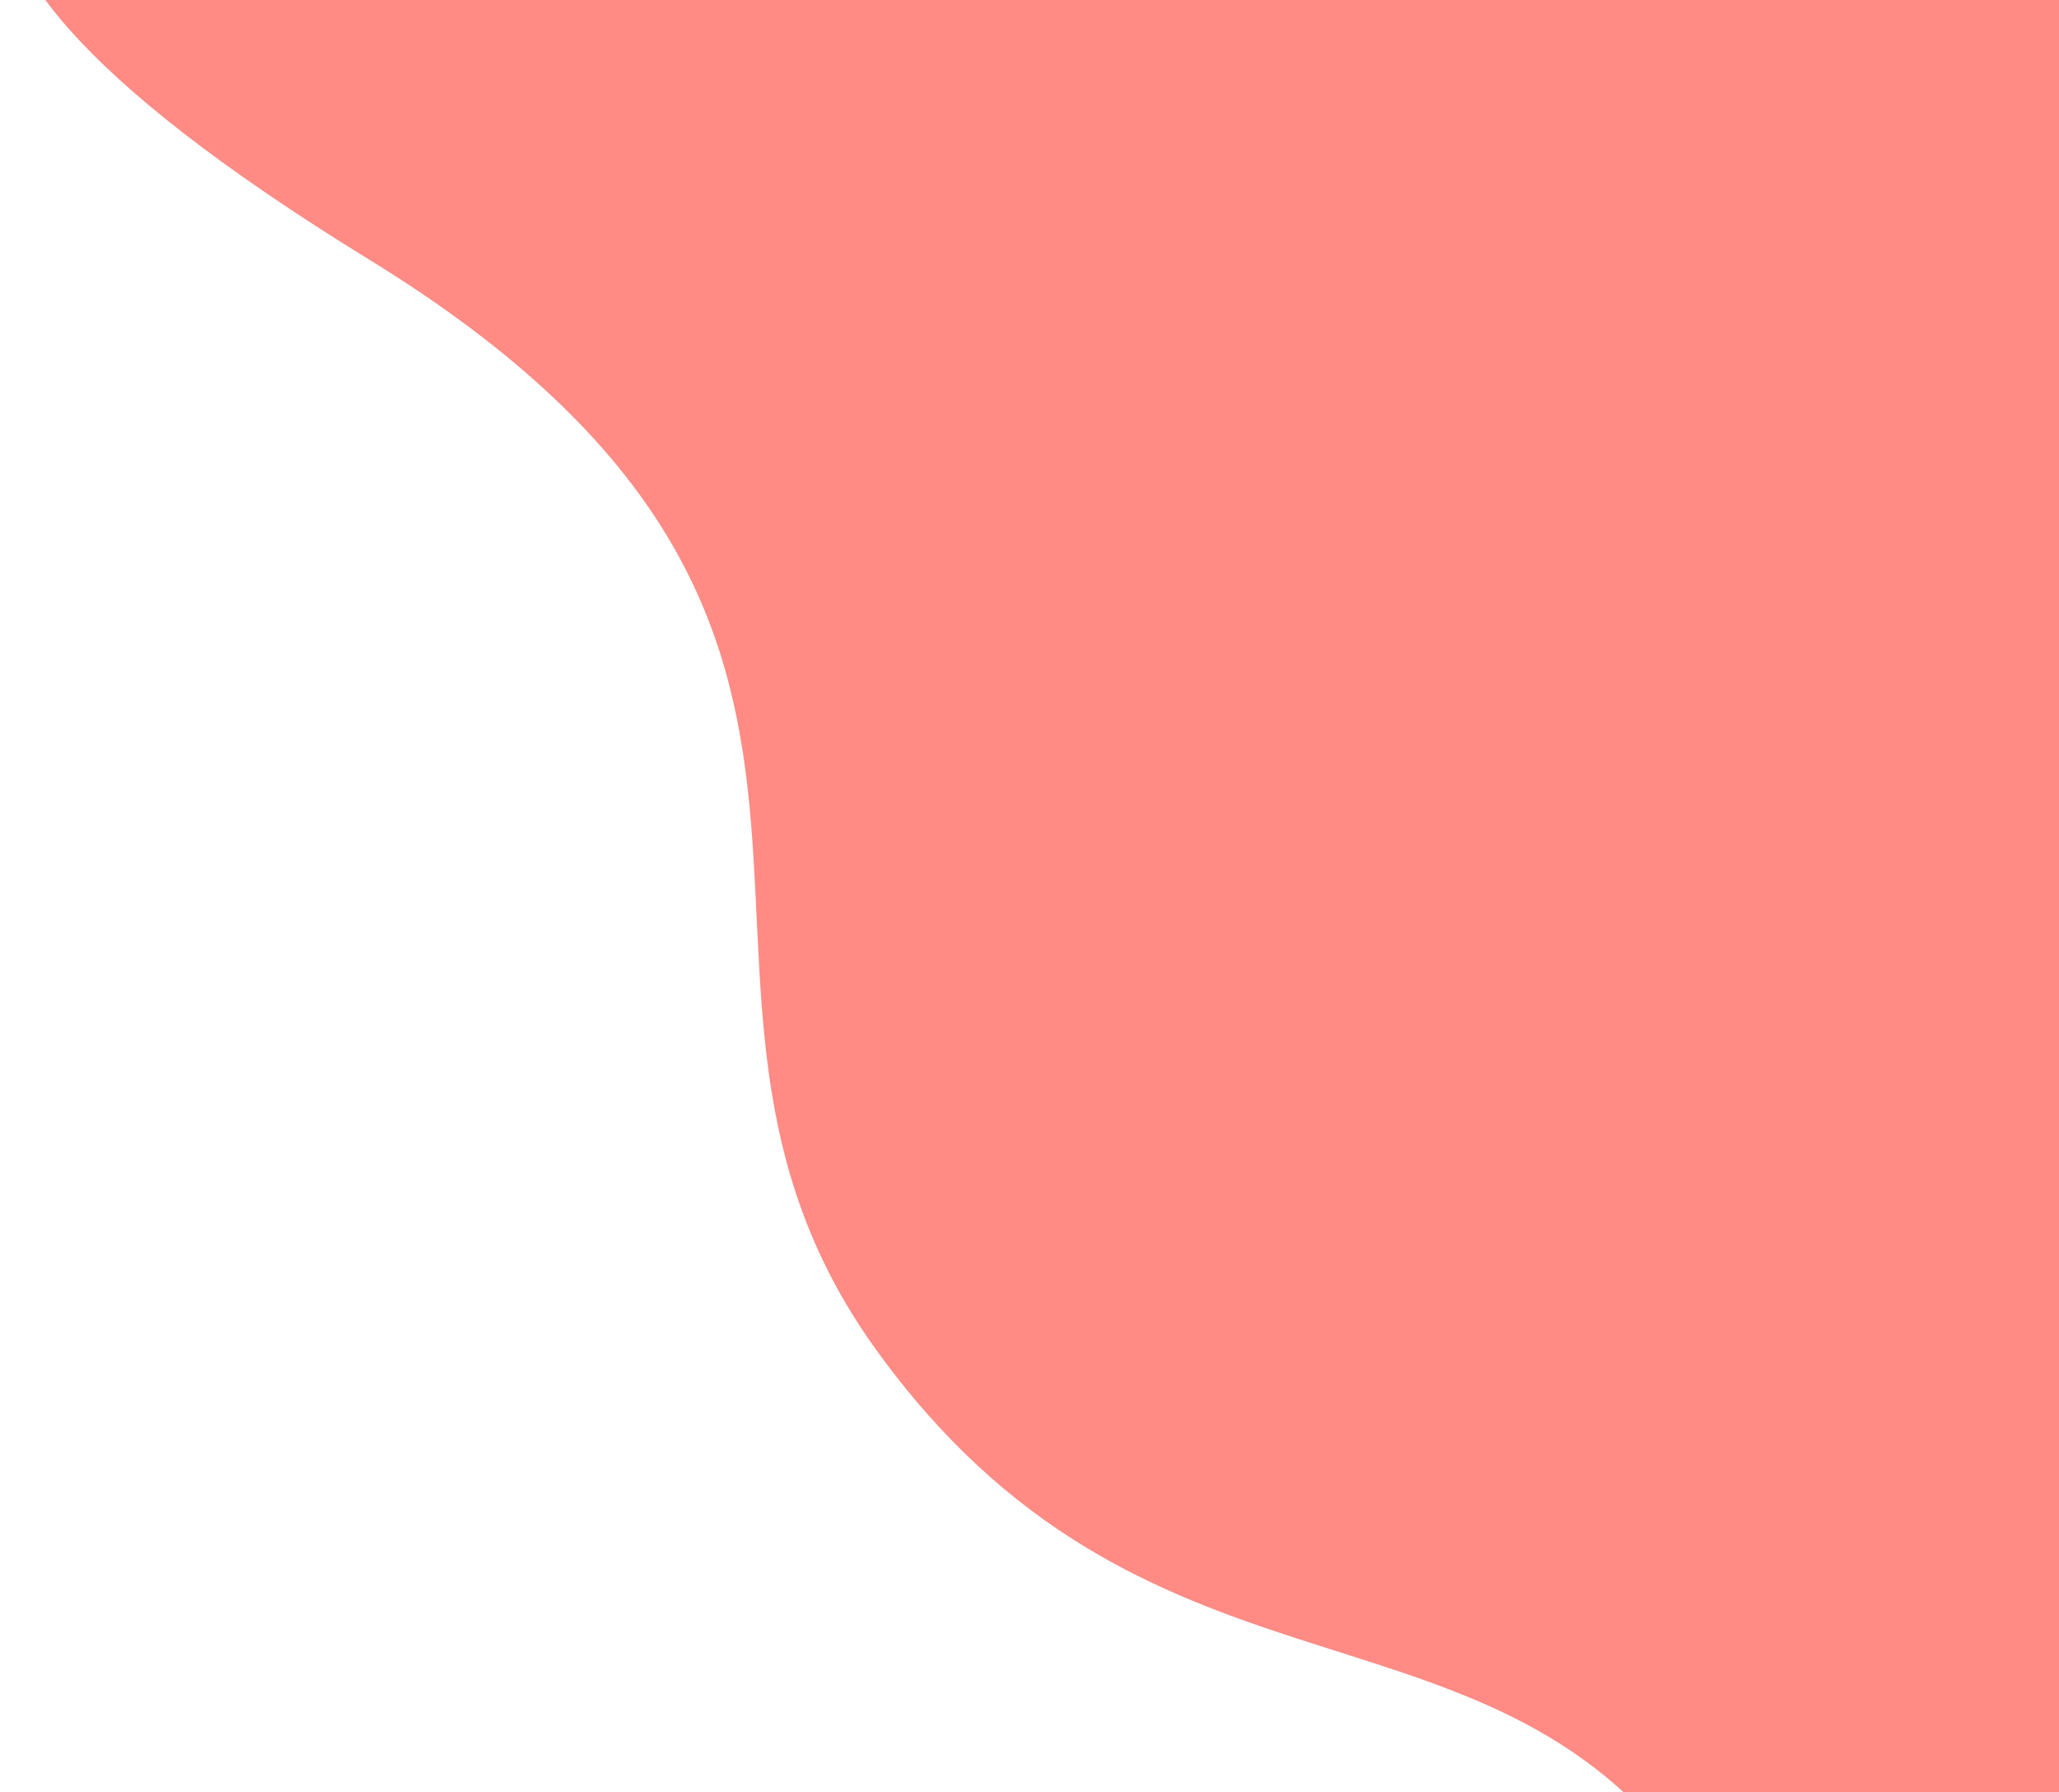 <svg width="193" height="168" viewBox="0 0 193 168" fill="none" xmlns="http://www.w3.org/2000/svg">
<path d="M192 173.364C193.404 155.598 179.847 202.603 157.118 173.364C137.886 148.623 106.995 161.187 82.037 126.407C57.08 91.626 91.353 59.187 34.567 24.312C-22.219 -10.563 9.026 -18.576 9.026 -18.576L198.5 -2L210 165.5L192 173.364Z" fill="#FF8B84"/>
</svg>
